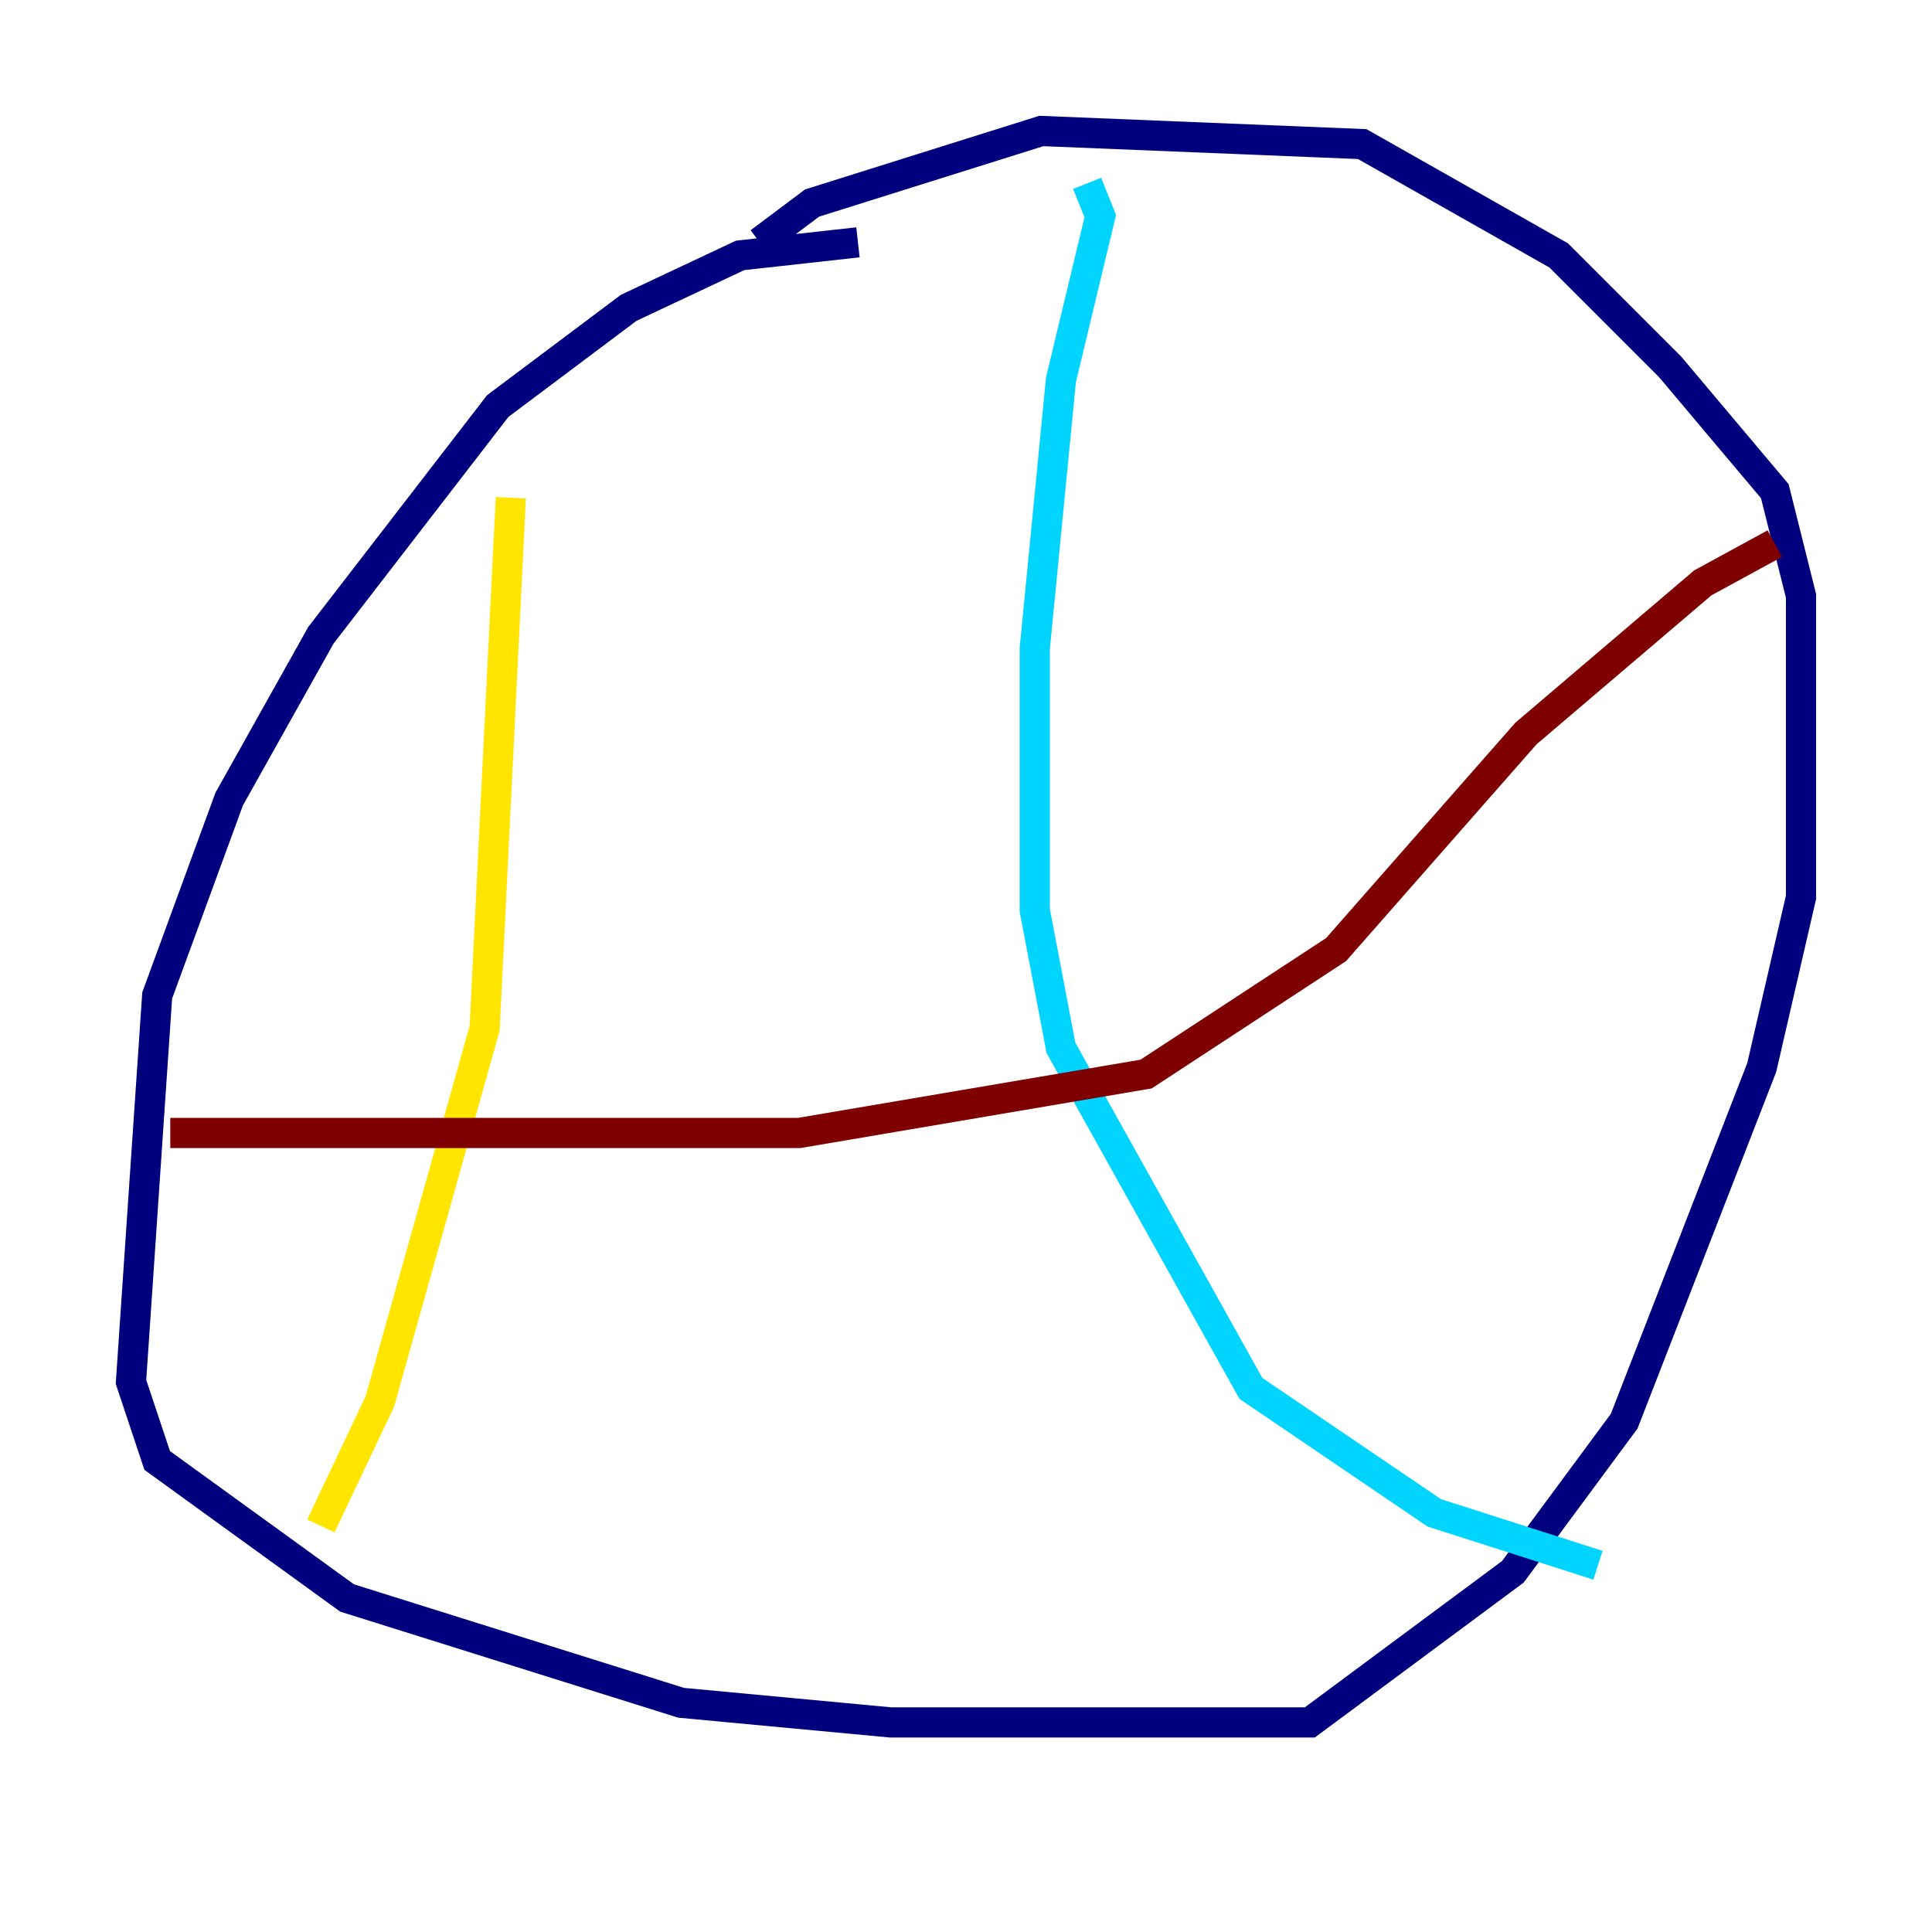 <?xml version="1.0" encoding="utf-8" ?>
<svg baseProfile="tiny" height="128" version="1.2" viewBox="0,0,128,128" width="128" xmlns="http://www.w3.org/2000/svg" xmlns:ev="http://www.w3.org/2001/xml-events" xmlns:xlink="http://www.w3.org/1999/xlink"><defs /><polyline fill="none" points="56.841,16.054 49.031,16.922 41.654,20.393 32.976,26.902 21.261,42.088 15.186,52.936 10.414,65.953 8.678,91.552 10.414,96.759 22.997,105.871 45.125,112.814 59.01,114.115 86.78,114.115 100.231,104.136 107.607,94.156 116.719,70.725 119.322,59.444 119.322,39.485 117.586,32.542 110.644,24.298 103.268,16.922 90.251,9.546 68.99,8.678 53.803,13.451 50.332,16.054" stroke="#00007f" stroke-width="2" /><polyline fill="none" points="72.027,12.149 72.895,14.319 70.291,25.166 68.556,42.956 68.556,60.312 70.291,69.424 82.875,91.986 95.024,100.231 105.871,103.702" stroke="#00d4ff" stroke-width="2" /><polyline fill="none" points="33.844,32.976 32.108,68.122 25.166,92.854 21.261,101.098" stroke="#ffe500" stroke-width="2" /><polyline fill="none" points="11.281,75.064 52.936,75.064 75.932,71.159 88.515,62.915 101.098,48.597 112.814,38.617 117.586,36.014" stroke="#7f0000" stroke-width="2" /></svg>